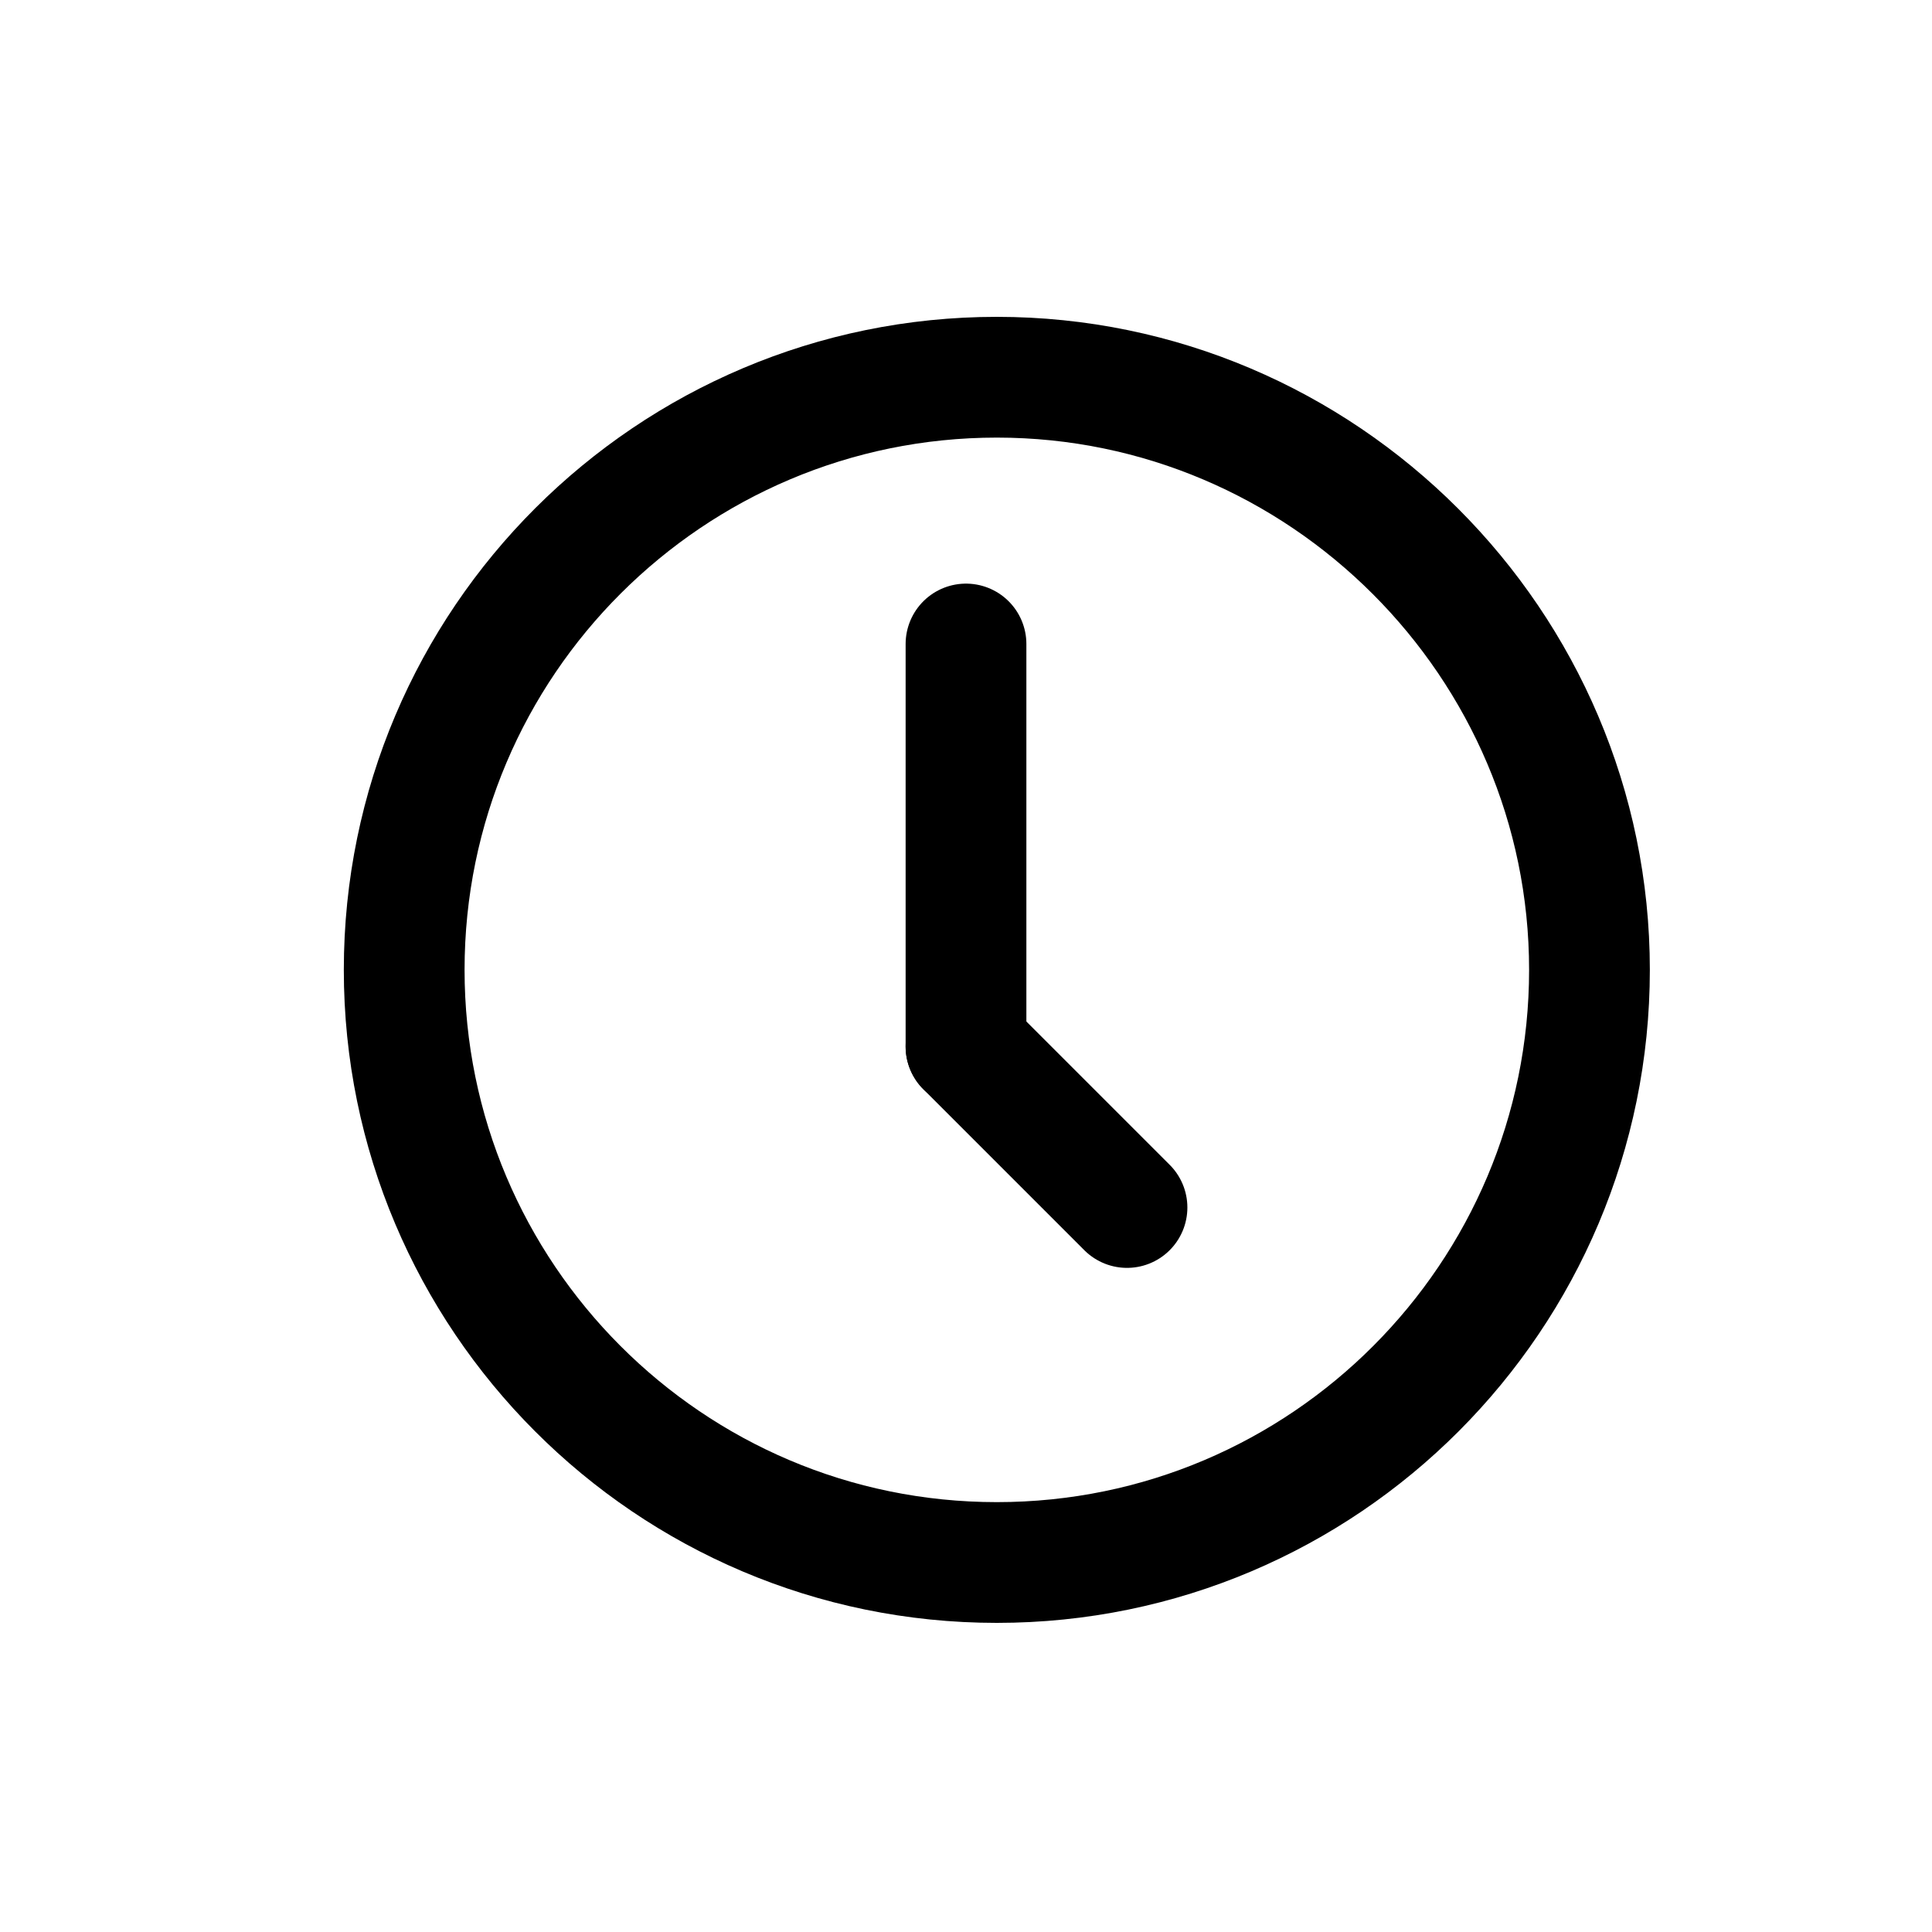 <svg width="24" height="24" viewBox="0 0 24 24" fill="none" xmlns="http://www.w3.org/2000/svg">
<path d="M12.383 19.41C8.311 19.41 5.021 16.099 5.021 12.048C5.021 7.976 8.332 4.686 12.383 4.686C16.433 4.686 19.745 7.998 19.745 12.048C19.745 16.099 16.456 19.41 12.383 19.41Z" stroke="black" stroke-width="1.5"/>
<path d="M12 8L12 13" stroke="black" stroke-width="1.5" stroke-linecap="round"/>
<path d="M12 13L14 15" stroke="black" stroke-width="1.5" stroke-linecap="round"/>
</svg>
